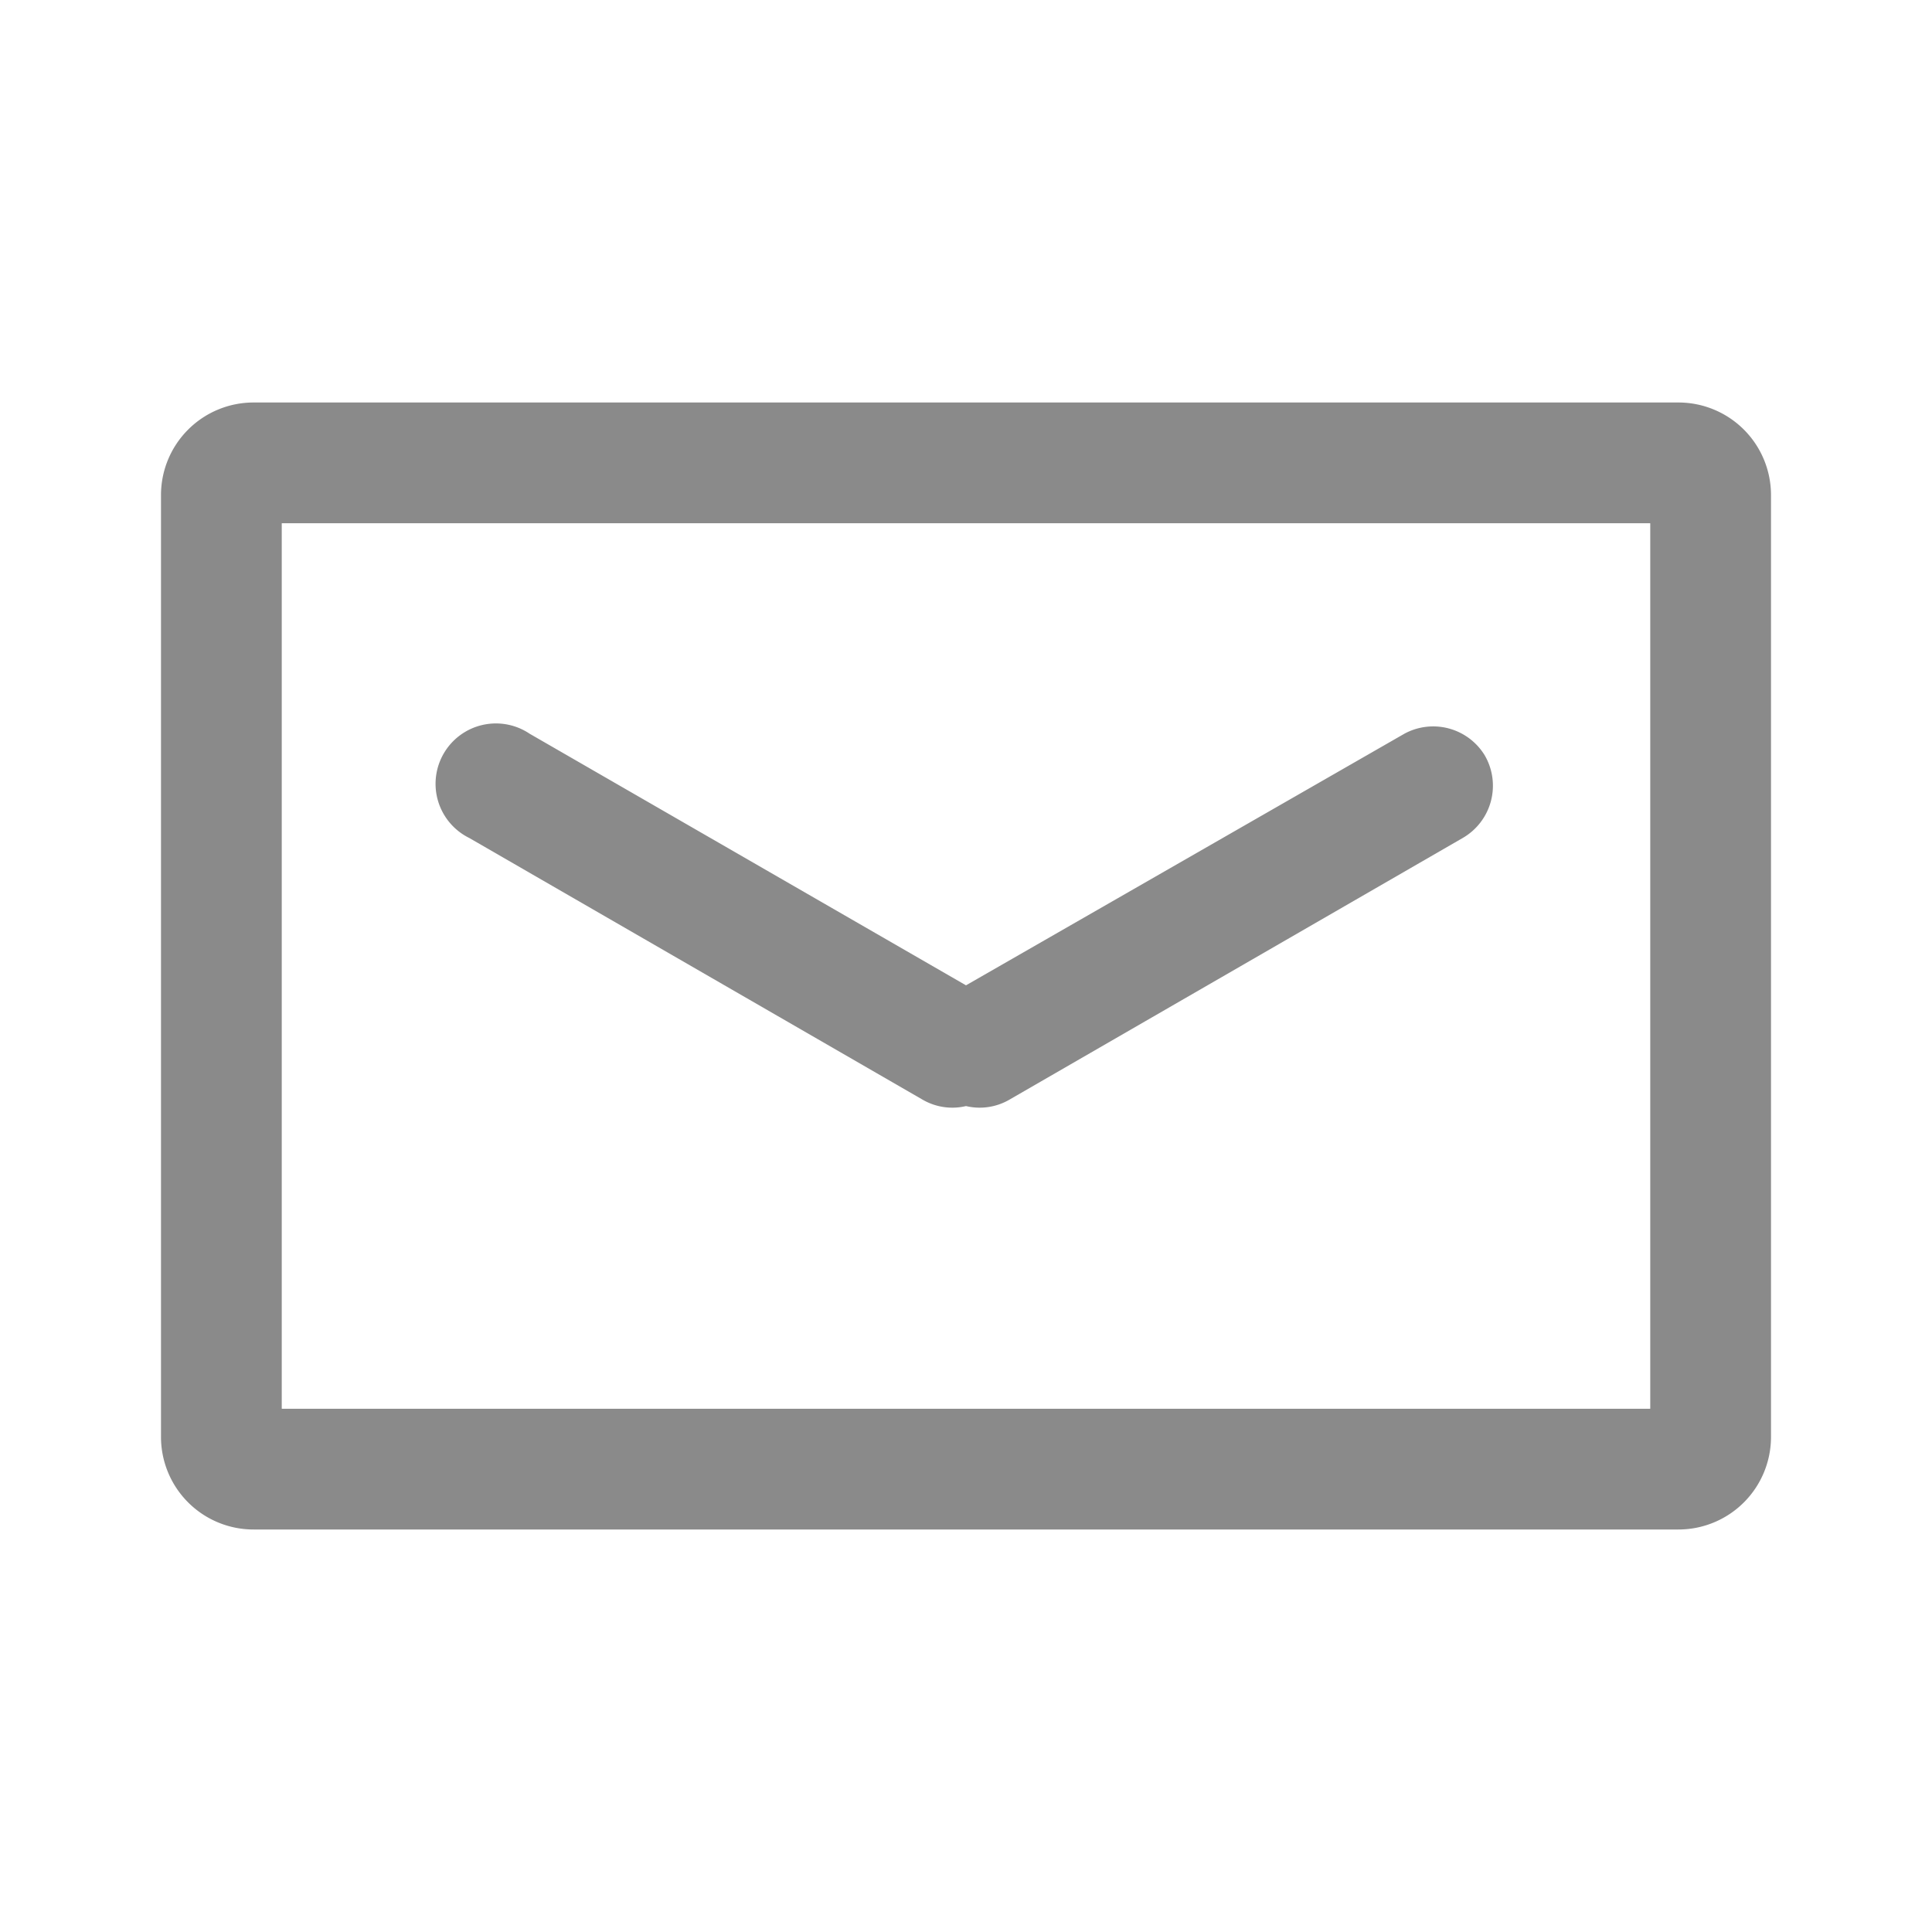 <?xml version="1.0" standalone="no"?><!DOCTYPE svg PUBLIC "-//W3C//DTD SVG 1.1//EN" "http://www.w3.org/Graphics/SVG/1.1/DTD/svg11.dtd"><svg t="1716131995119" class="icon" viewBox="0 0 1024 1024" version="1.1" xmlns="http://www.w3.org/2000/svg" p-id="2501" xmlns:xlink="http://www.w3.org/1999/xlink" width="200" height="200"><path d="M874.667 277.333v469.333H149.333V277.333h725.333m14.72-64H134.613A49.067 49.067 0 0 0 85.333 262.613v498.773A49.067 49.067 0 0 0 134.613 810.667h754.773A49.067 49.067 0 0 0 938.667 761.387V262.613A49.067 49.067 0 0 0 889.387 213.333z" fill="#8a8a8a" p-id="2502"></path><path d="M786.987 400.427a32 32 0 0 0-42.667-11.52L512 522.24l-231.253-133.333a32 32 0 1 0-32 55.253l240.213 138.667a31.36 31.36 0 0 0 23.04 3.413 31.36 31.36 0 0 0 23.04-3.413l240.213-138.667a32 32 0 0 0 11.733-43.733z" fill="#8a8a8a" p-id="2503"></path></svg>